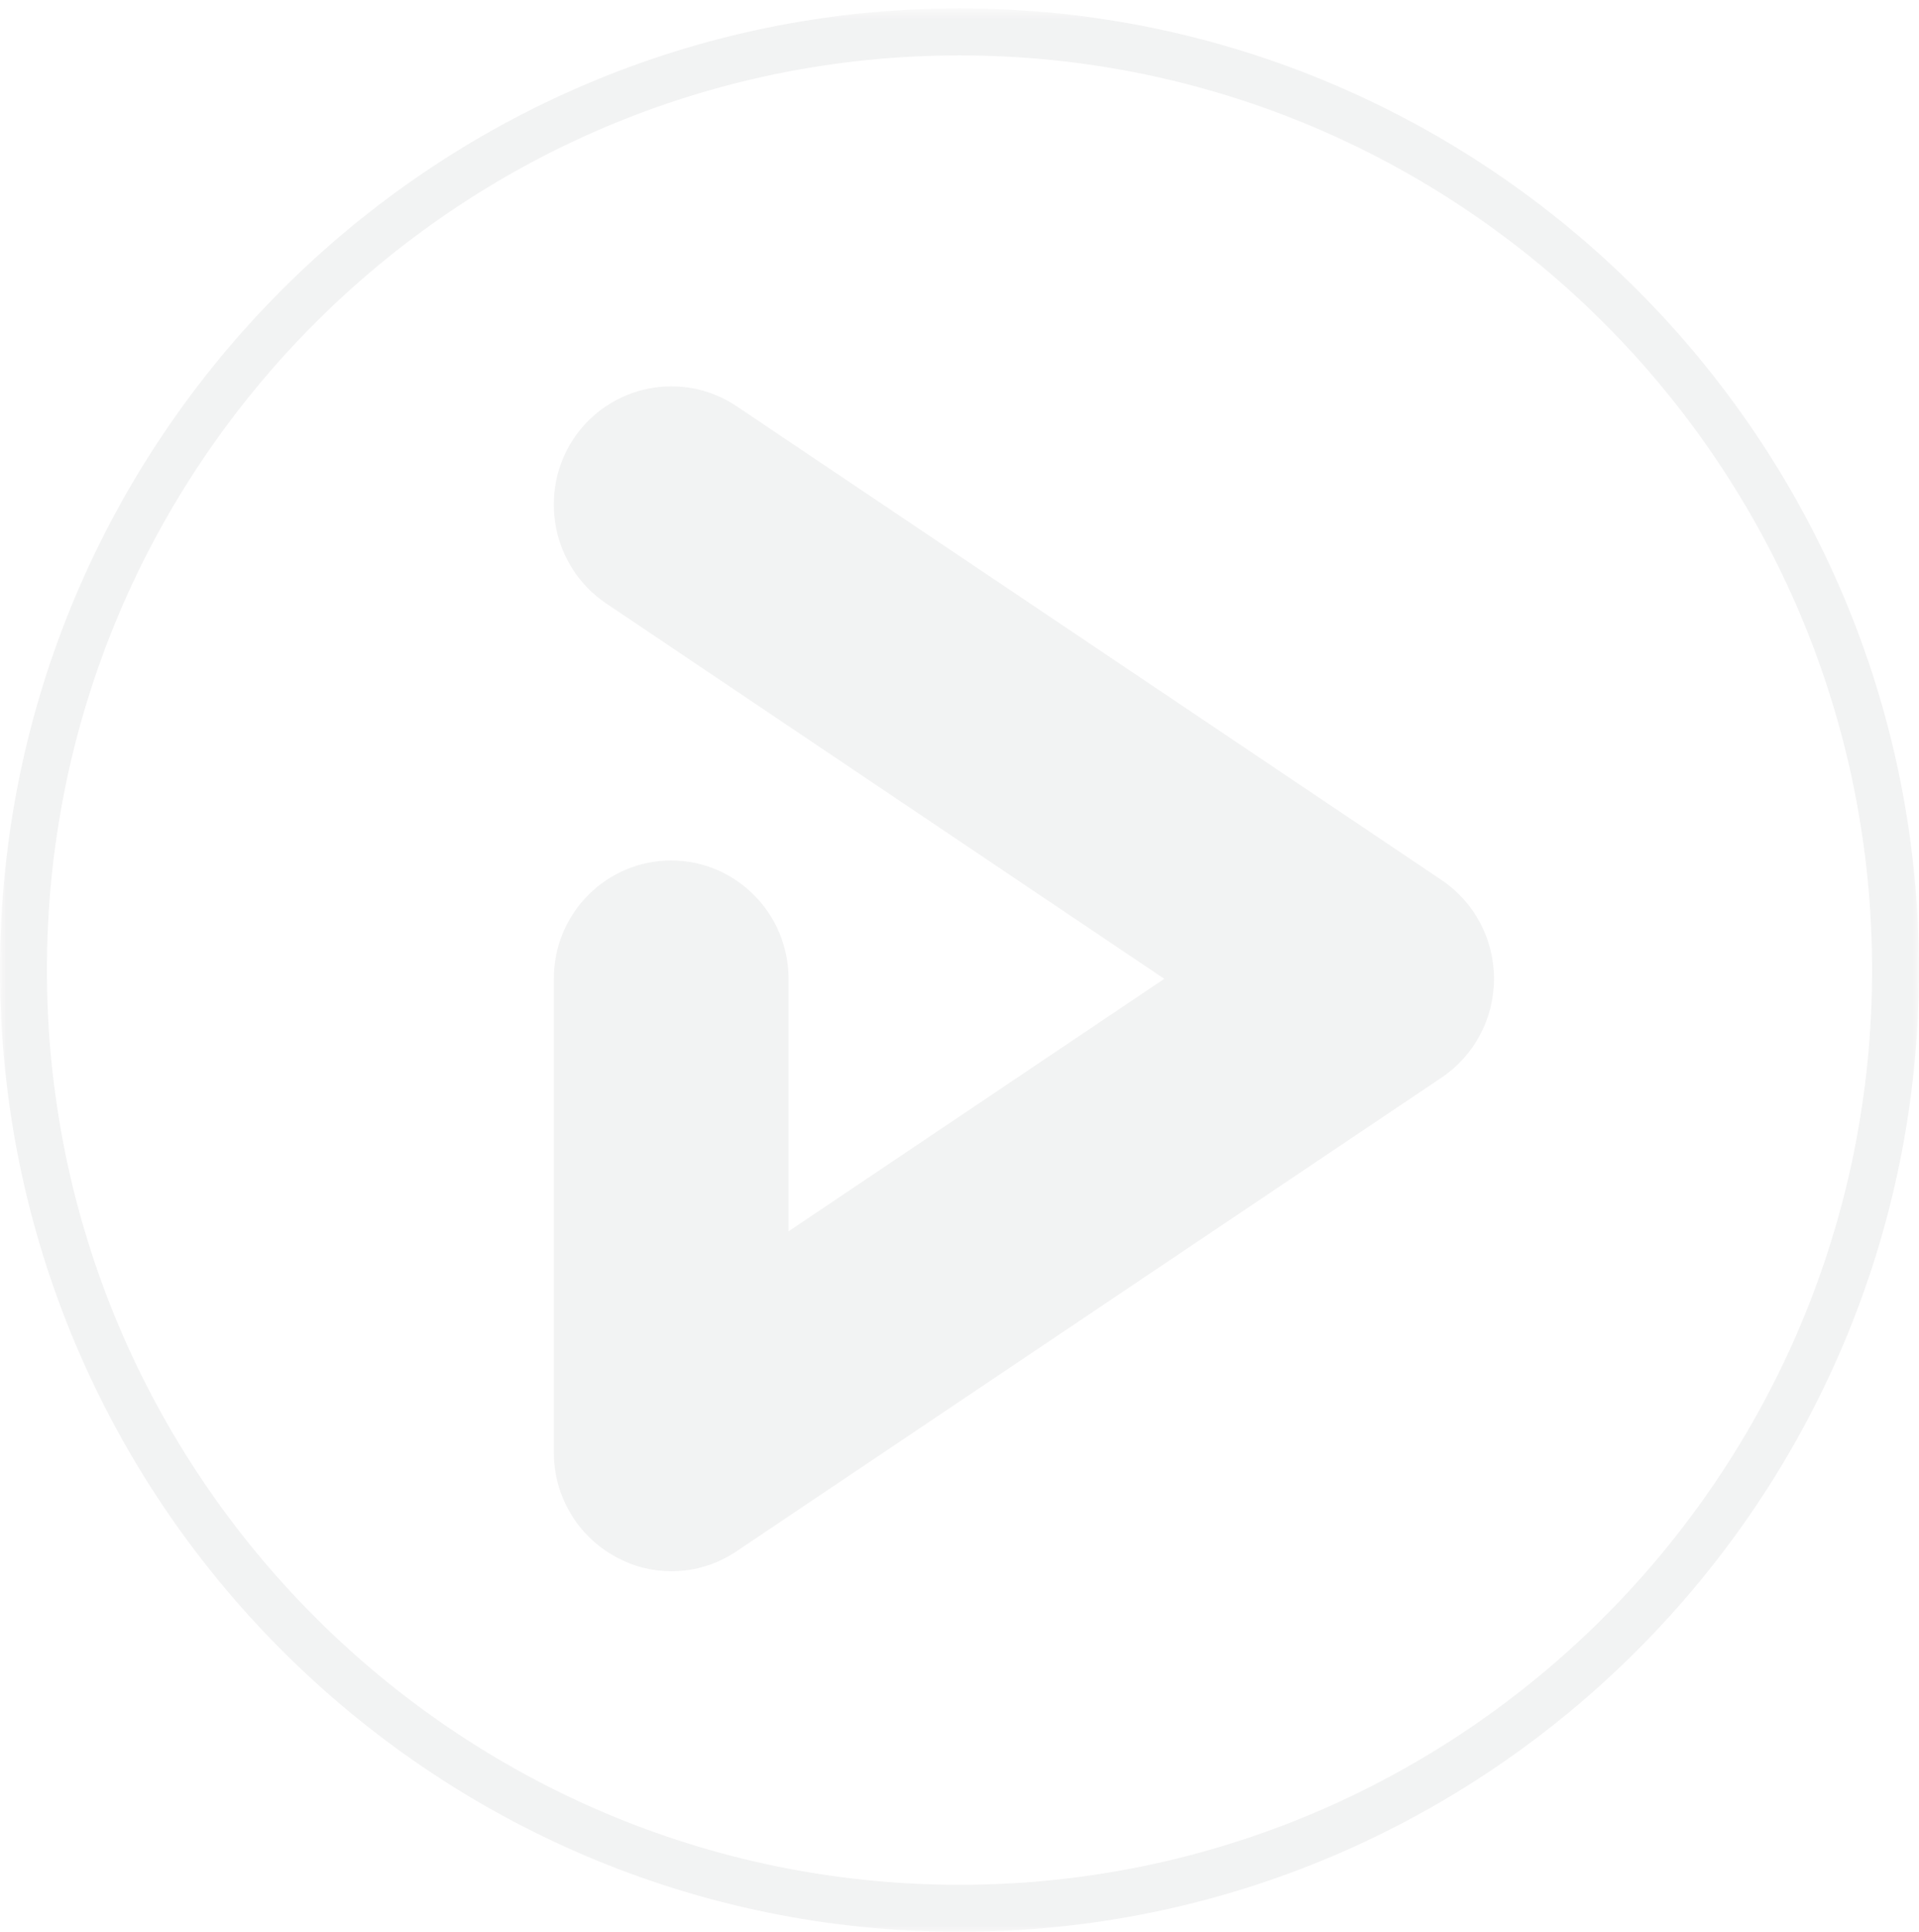 <svg xmlns="http://www.w3.org/2000/svg" xmlns:xlink="http://www.w3.org/1999/xlink" width="149" height="150" version="1.1" viewBox="0 0 149 150"><title>Group 6</title><desc>Created with Sketch.</desc><defs><polygon id="path-1" points="0 .649 149 .649 149 150 0 150"/></defs><g id="Desktop-HD---1440" fill="none" fill-rule="evenodd" stroke="none" stroke-width="1" opacity=".055"><g id="Group-6"><g transform="translate(-858, -1090) translate(858, 1090)"><g id="Group-3"><mask id="mask-2" fill="#fff"><use xlink:href="#path-1"/></mask><path id="Fill-1" fill="#1B1D21" d="M74.5,4.3 C35.429,4.3 3.642,36.161 3.642,75.325 C3.642,114.488 35.429,146.349 74.5,146.349 C113.572,146.349 145.358,114.488 145.358,75.325 C145.358,36.161 113.572,4.3 74.5,4.3 M74.5,150 C33.421,150 -0,116.501 -0,75.325 C-0,34.148 33.421,0.649 74.5,0.649 C115.579,0.649 149,34.148 149,75.325 C149,116.501 115.579,150 74.5,150" mask="url(#mask-2)"/></g><path id="Fill-4" fill="#1B1D21" d="M52.147,122 C50.666,122 49.185,121.643 47.833,120.896 C44.87,119.306 43.002,116.19 43.002,112.781 L43.002,76.002 C43.002,70.905 47.092,66.815 52.115,66.815 C57.139,66.815 61.227,70.938 61.227,76.002 L61.227,95.609 L90.401,76.002 L47.06,46.851 C42.874,44.027 41.747,38.313 44.516,34.093 C47.318,29.873 52.985,28.737 57.171,31.528 L111.942,68.341 C114.487,70.061 116,72.918 116,76.002 C116,79.085 114.487,81.942 111.942,83.663 L57.203,120.442 C55.658,121.481 53.919,122 52.147,122"/></g></g></g></svg>